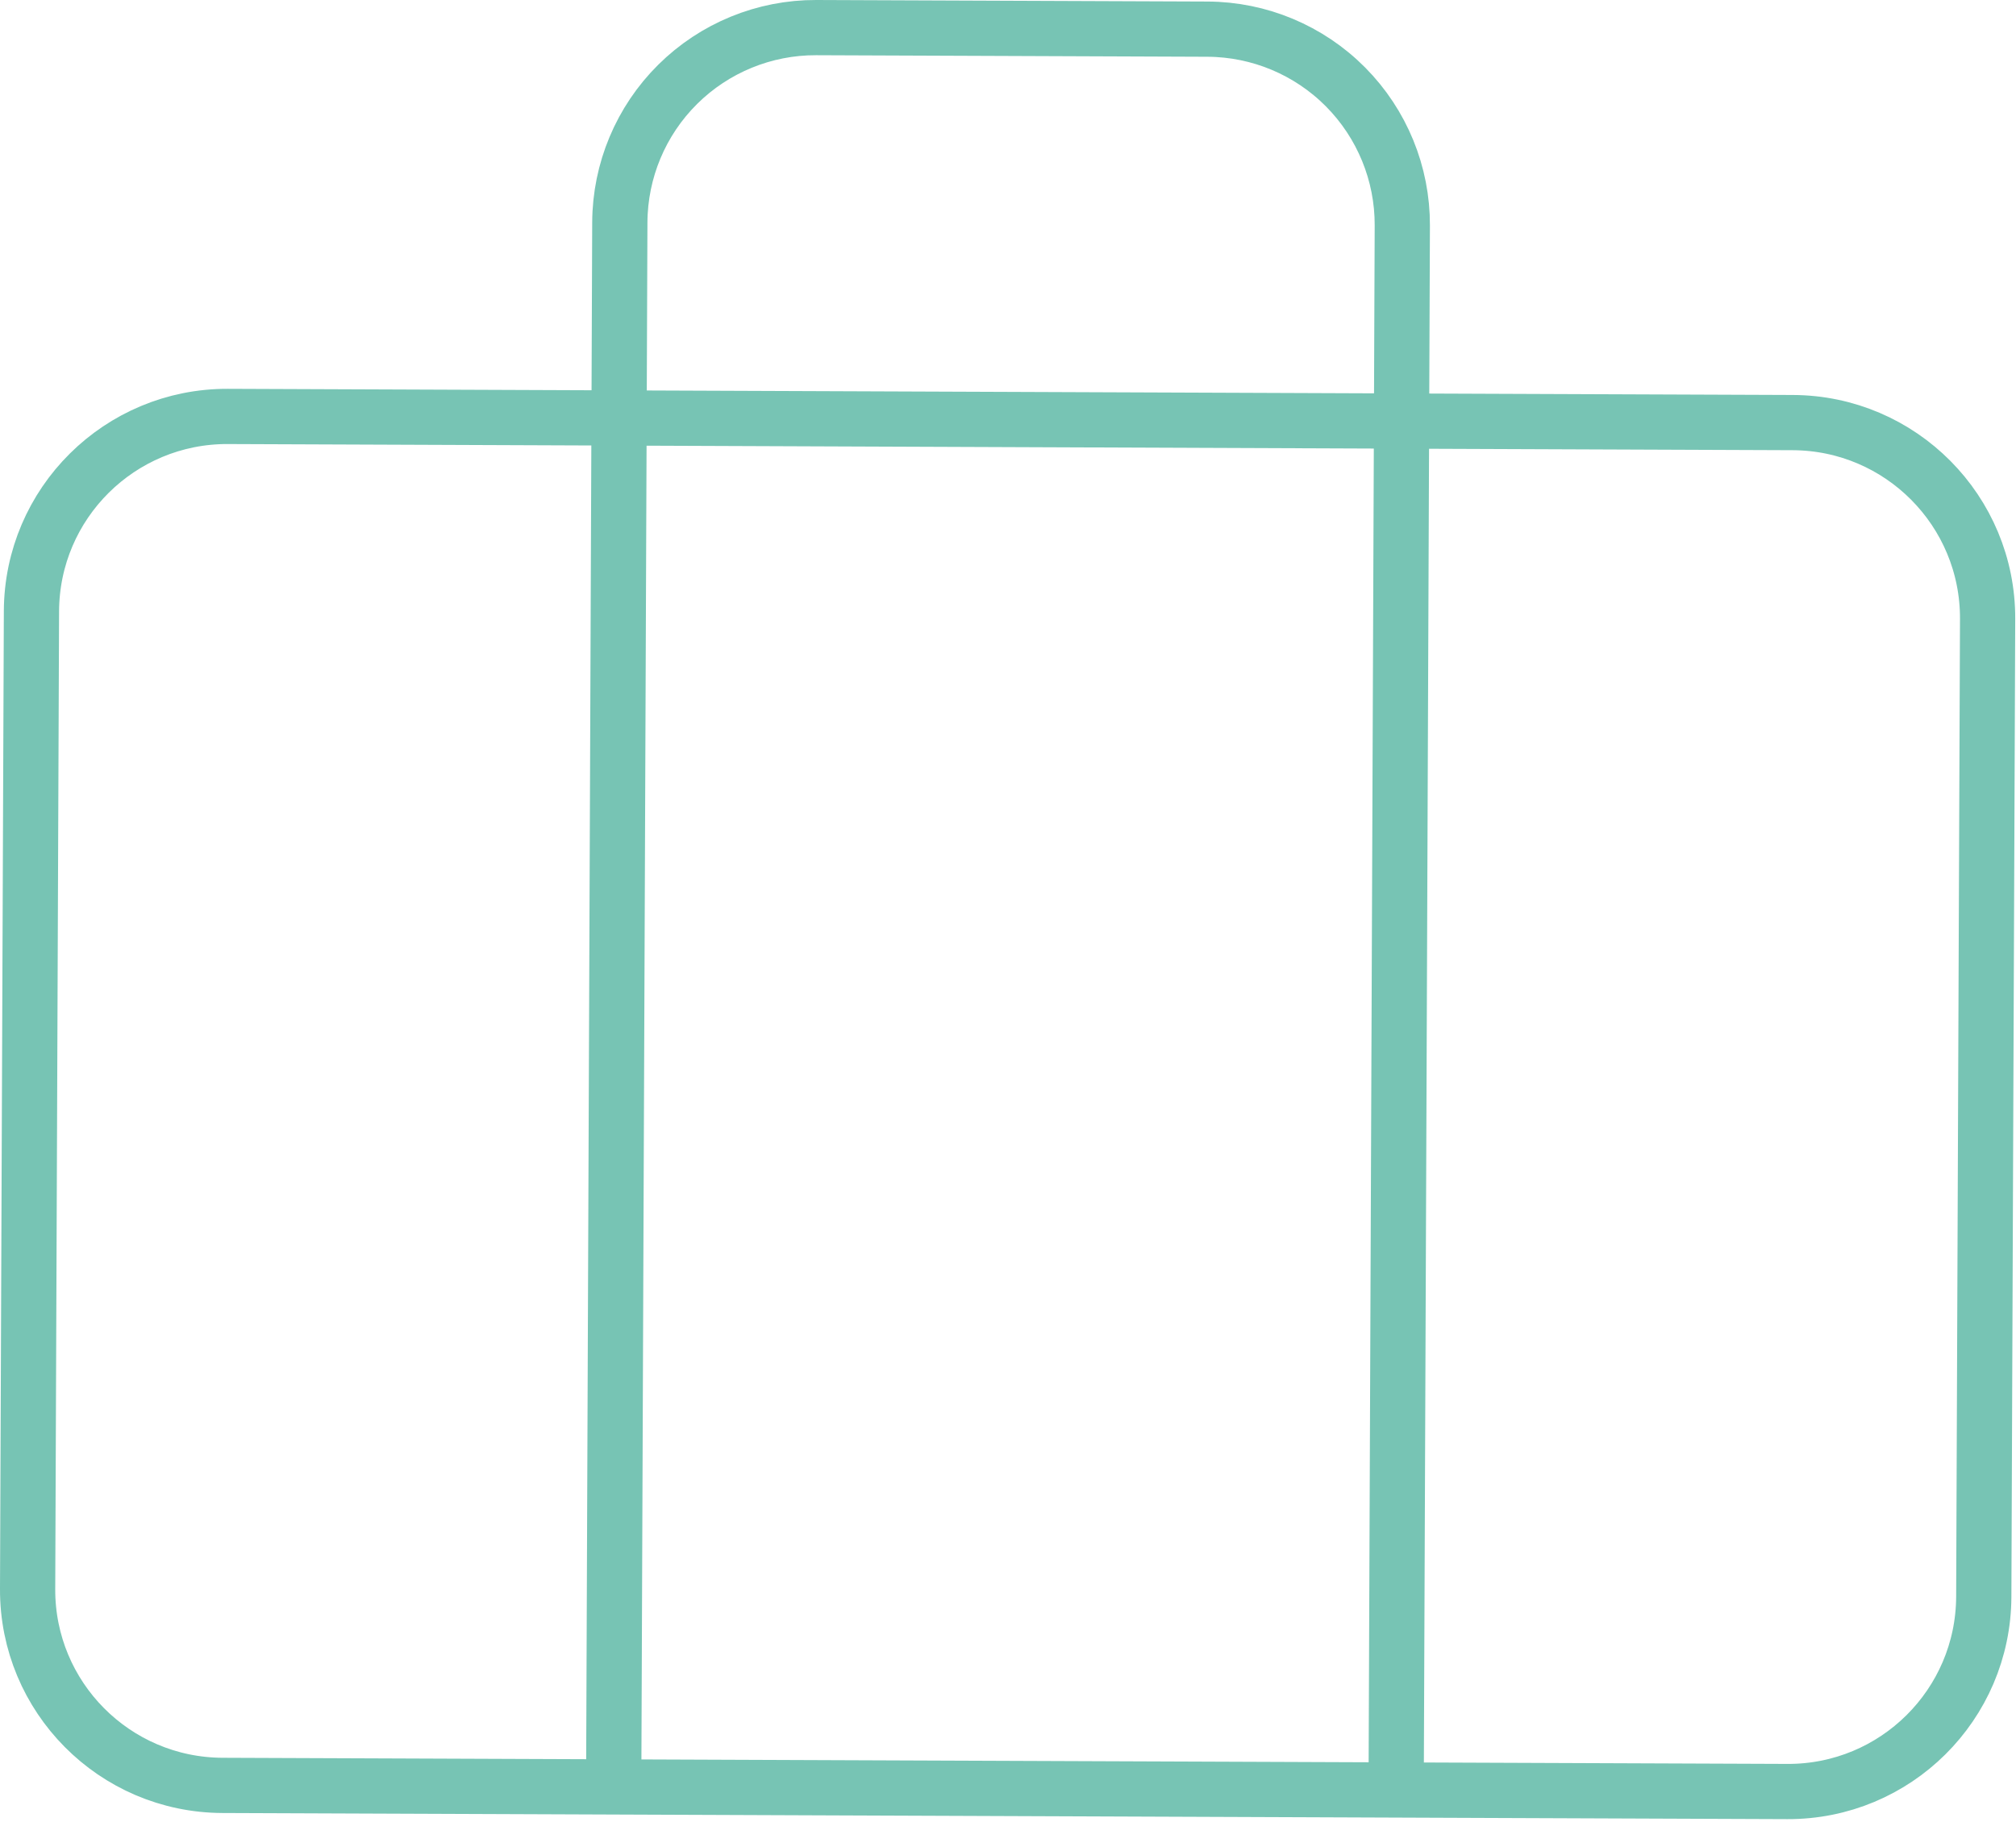 <svg width="73" height="66" viewBox="0 0 73 66" fill="none" xmlns="http://www.w3.org/2000/svg">
<path d="M50.555 64.833L50.778 8.167C50.785 6.288 50.046 4.484 48.723 3.15C47.399 1.816 45.601 1.063 43.722 1.056L29.555 1C27.677 0.993 25.872 1.732 24.539 3.055C23.205 4.378 22.452 6.177 22.444 8.056L22.222 64.722M8.25 15.083L64.916 15.306C68.828 15.321 71.987 18.505 71.972 22.417L71.833 57.833C71.817 61.745 68.634 64.904 64.722 64.888L8.056 64.666C4.144 64.651 0.985 61.467 1 57.555L1.139 22.139C1.154 18.227 4.338 15.068 8.25 15.083Z" stroke="#77C4B4" stroke-width="2" stroke-linecap="round" stroke-linejoin="round"/>
</svg>
